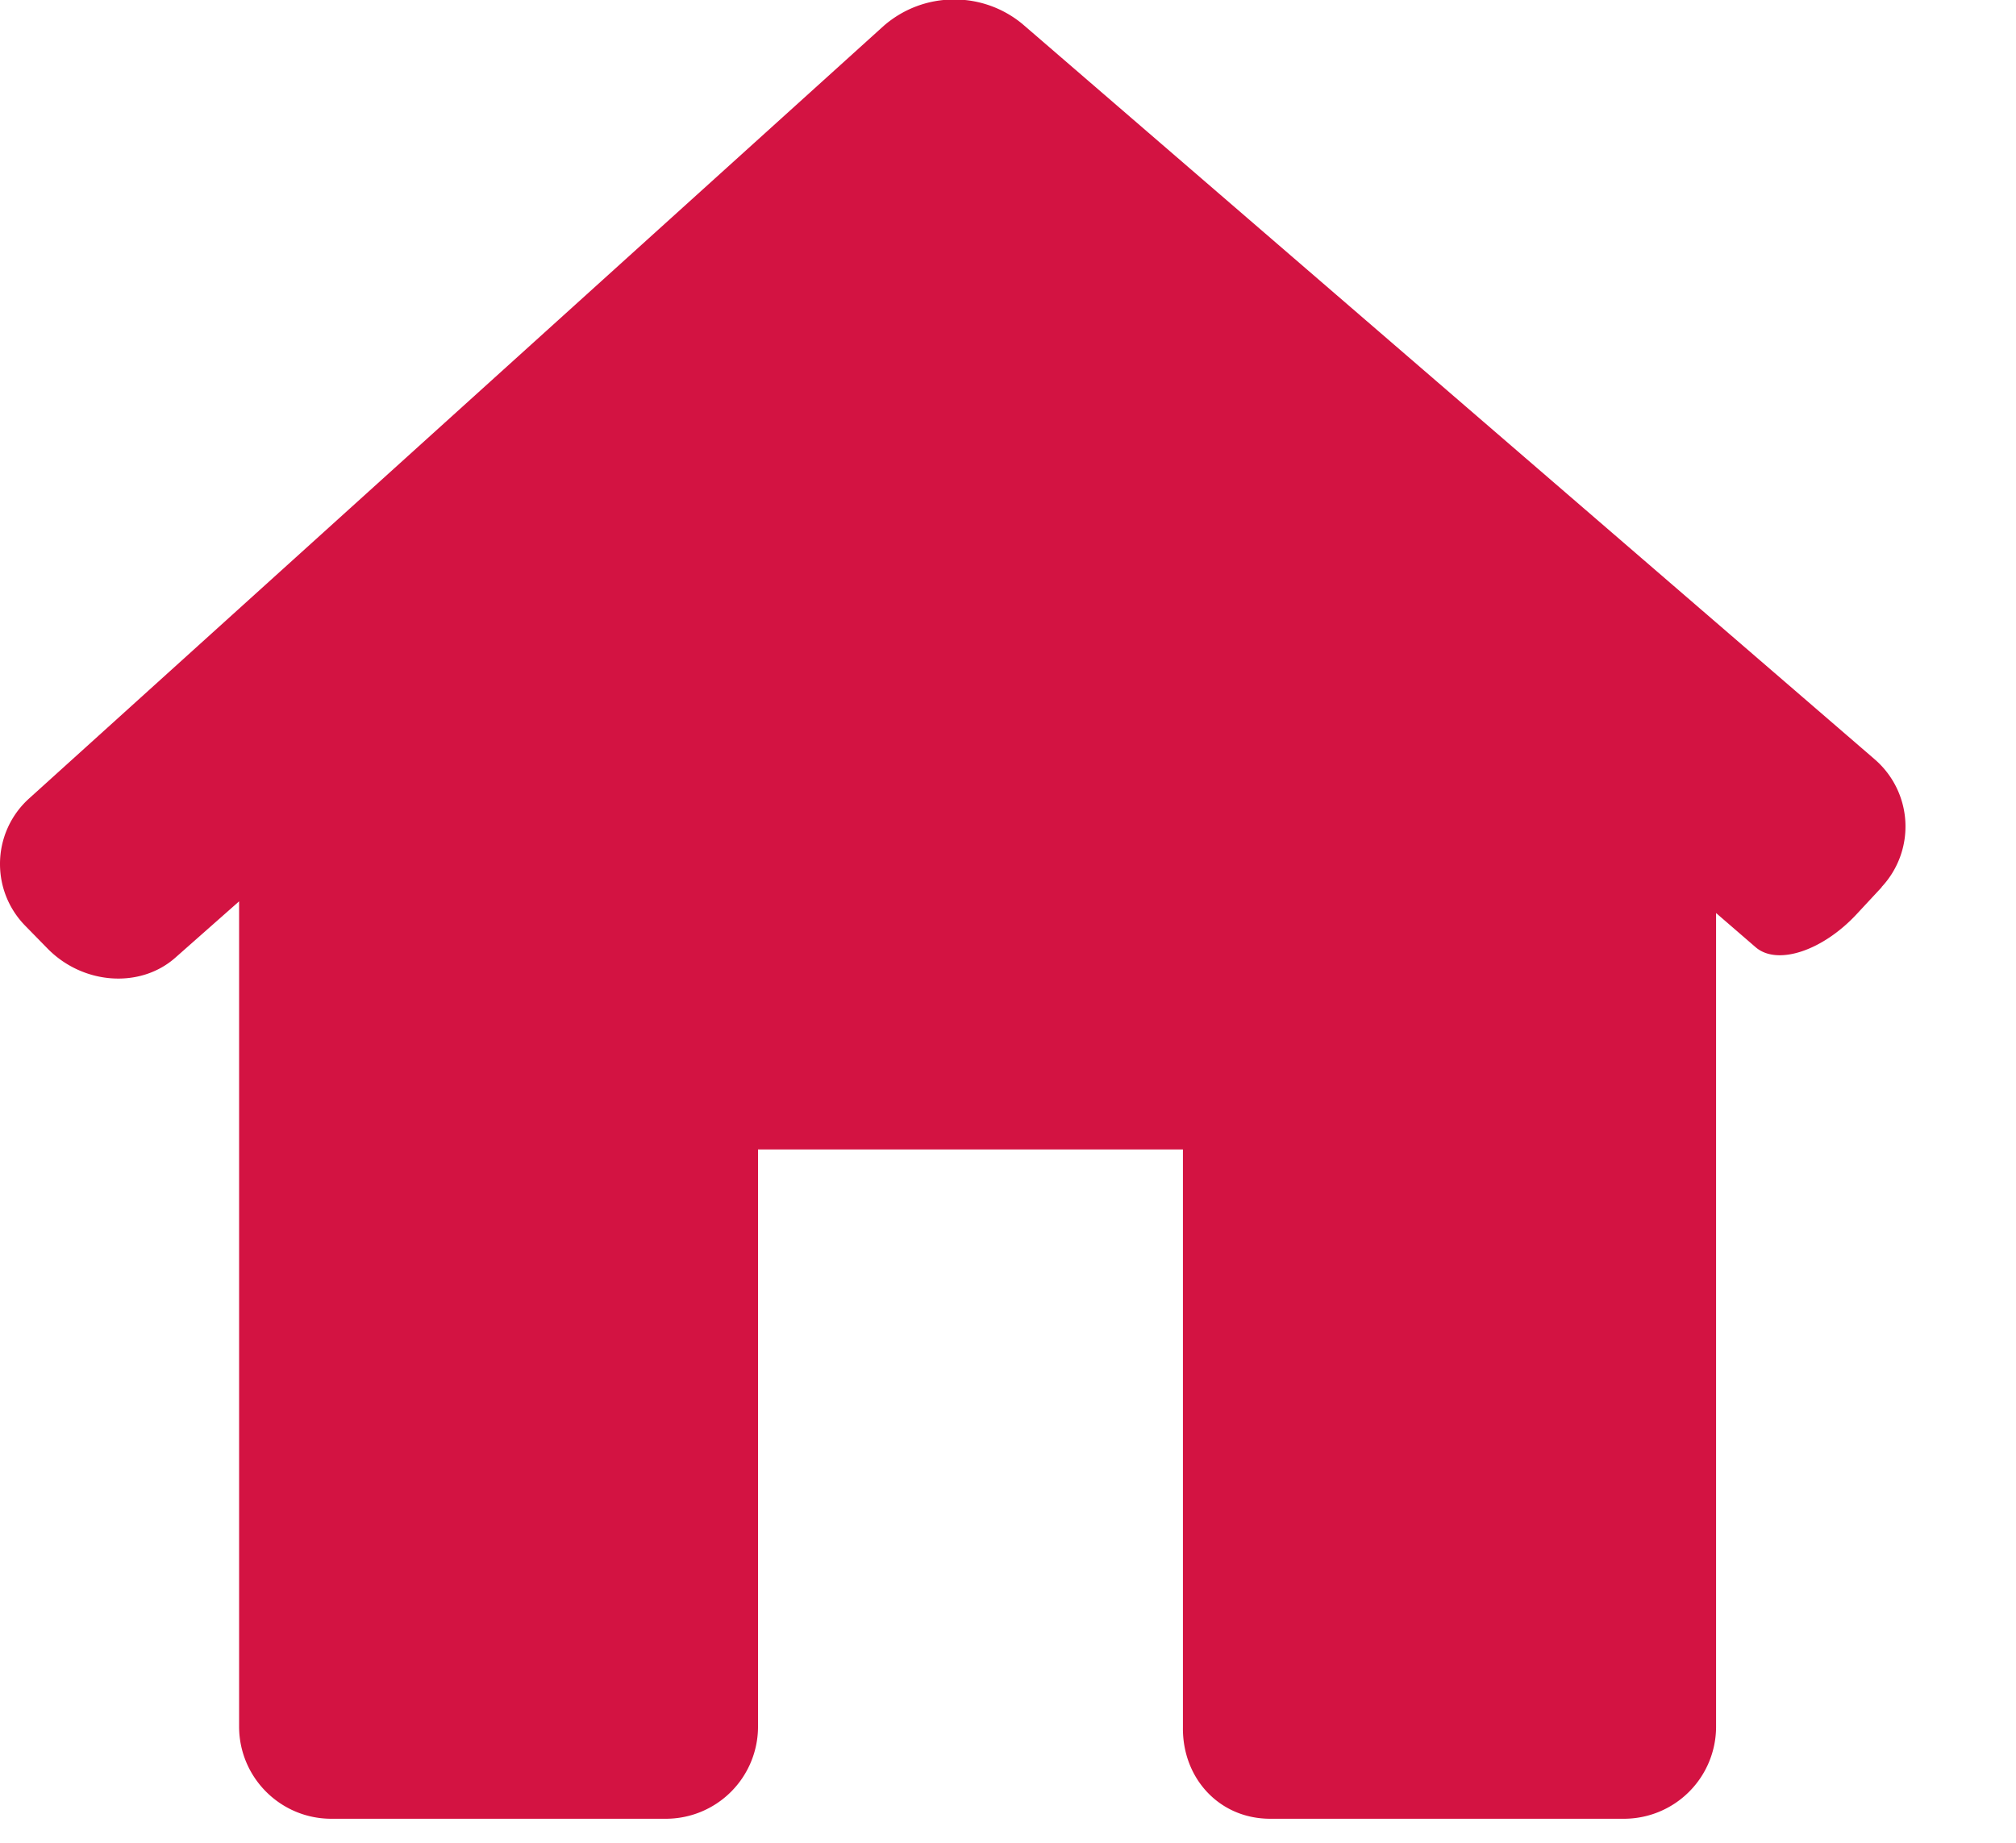 <svg xmlns="http://www.w3.org/2000/svg" width="35" height="32"><path fill="#d31342" d="M32.667 15.403a1.54 1.54 0 0 0-.128-2.224l-.002-.002L17.751.417a1.852 1.852 0 0 0-1.185-.426c-.466 0-.892.171-1.219.454l.002-.002L.515 13.857A1.529 1.529 0 0 0 0 15.003c0 .42.169.801.443 1.078l.374.382c.614.635 1.612.71 2.226.168l1.108-.979v14.34c.006.88.721 1.591 1.601 1.591h5.807a1.6 1.6 0 0 0 1.601-1.59V19.96h7.377v10.032c-.013.881.625 1.591 1.516 1.591h6.139a1.6 1.6 0 0 0 1.601-1.59V15.855l.686.593c.376.326 1.169.064 1.767-.587l.422-.454z"/></svg>